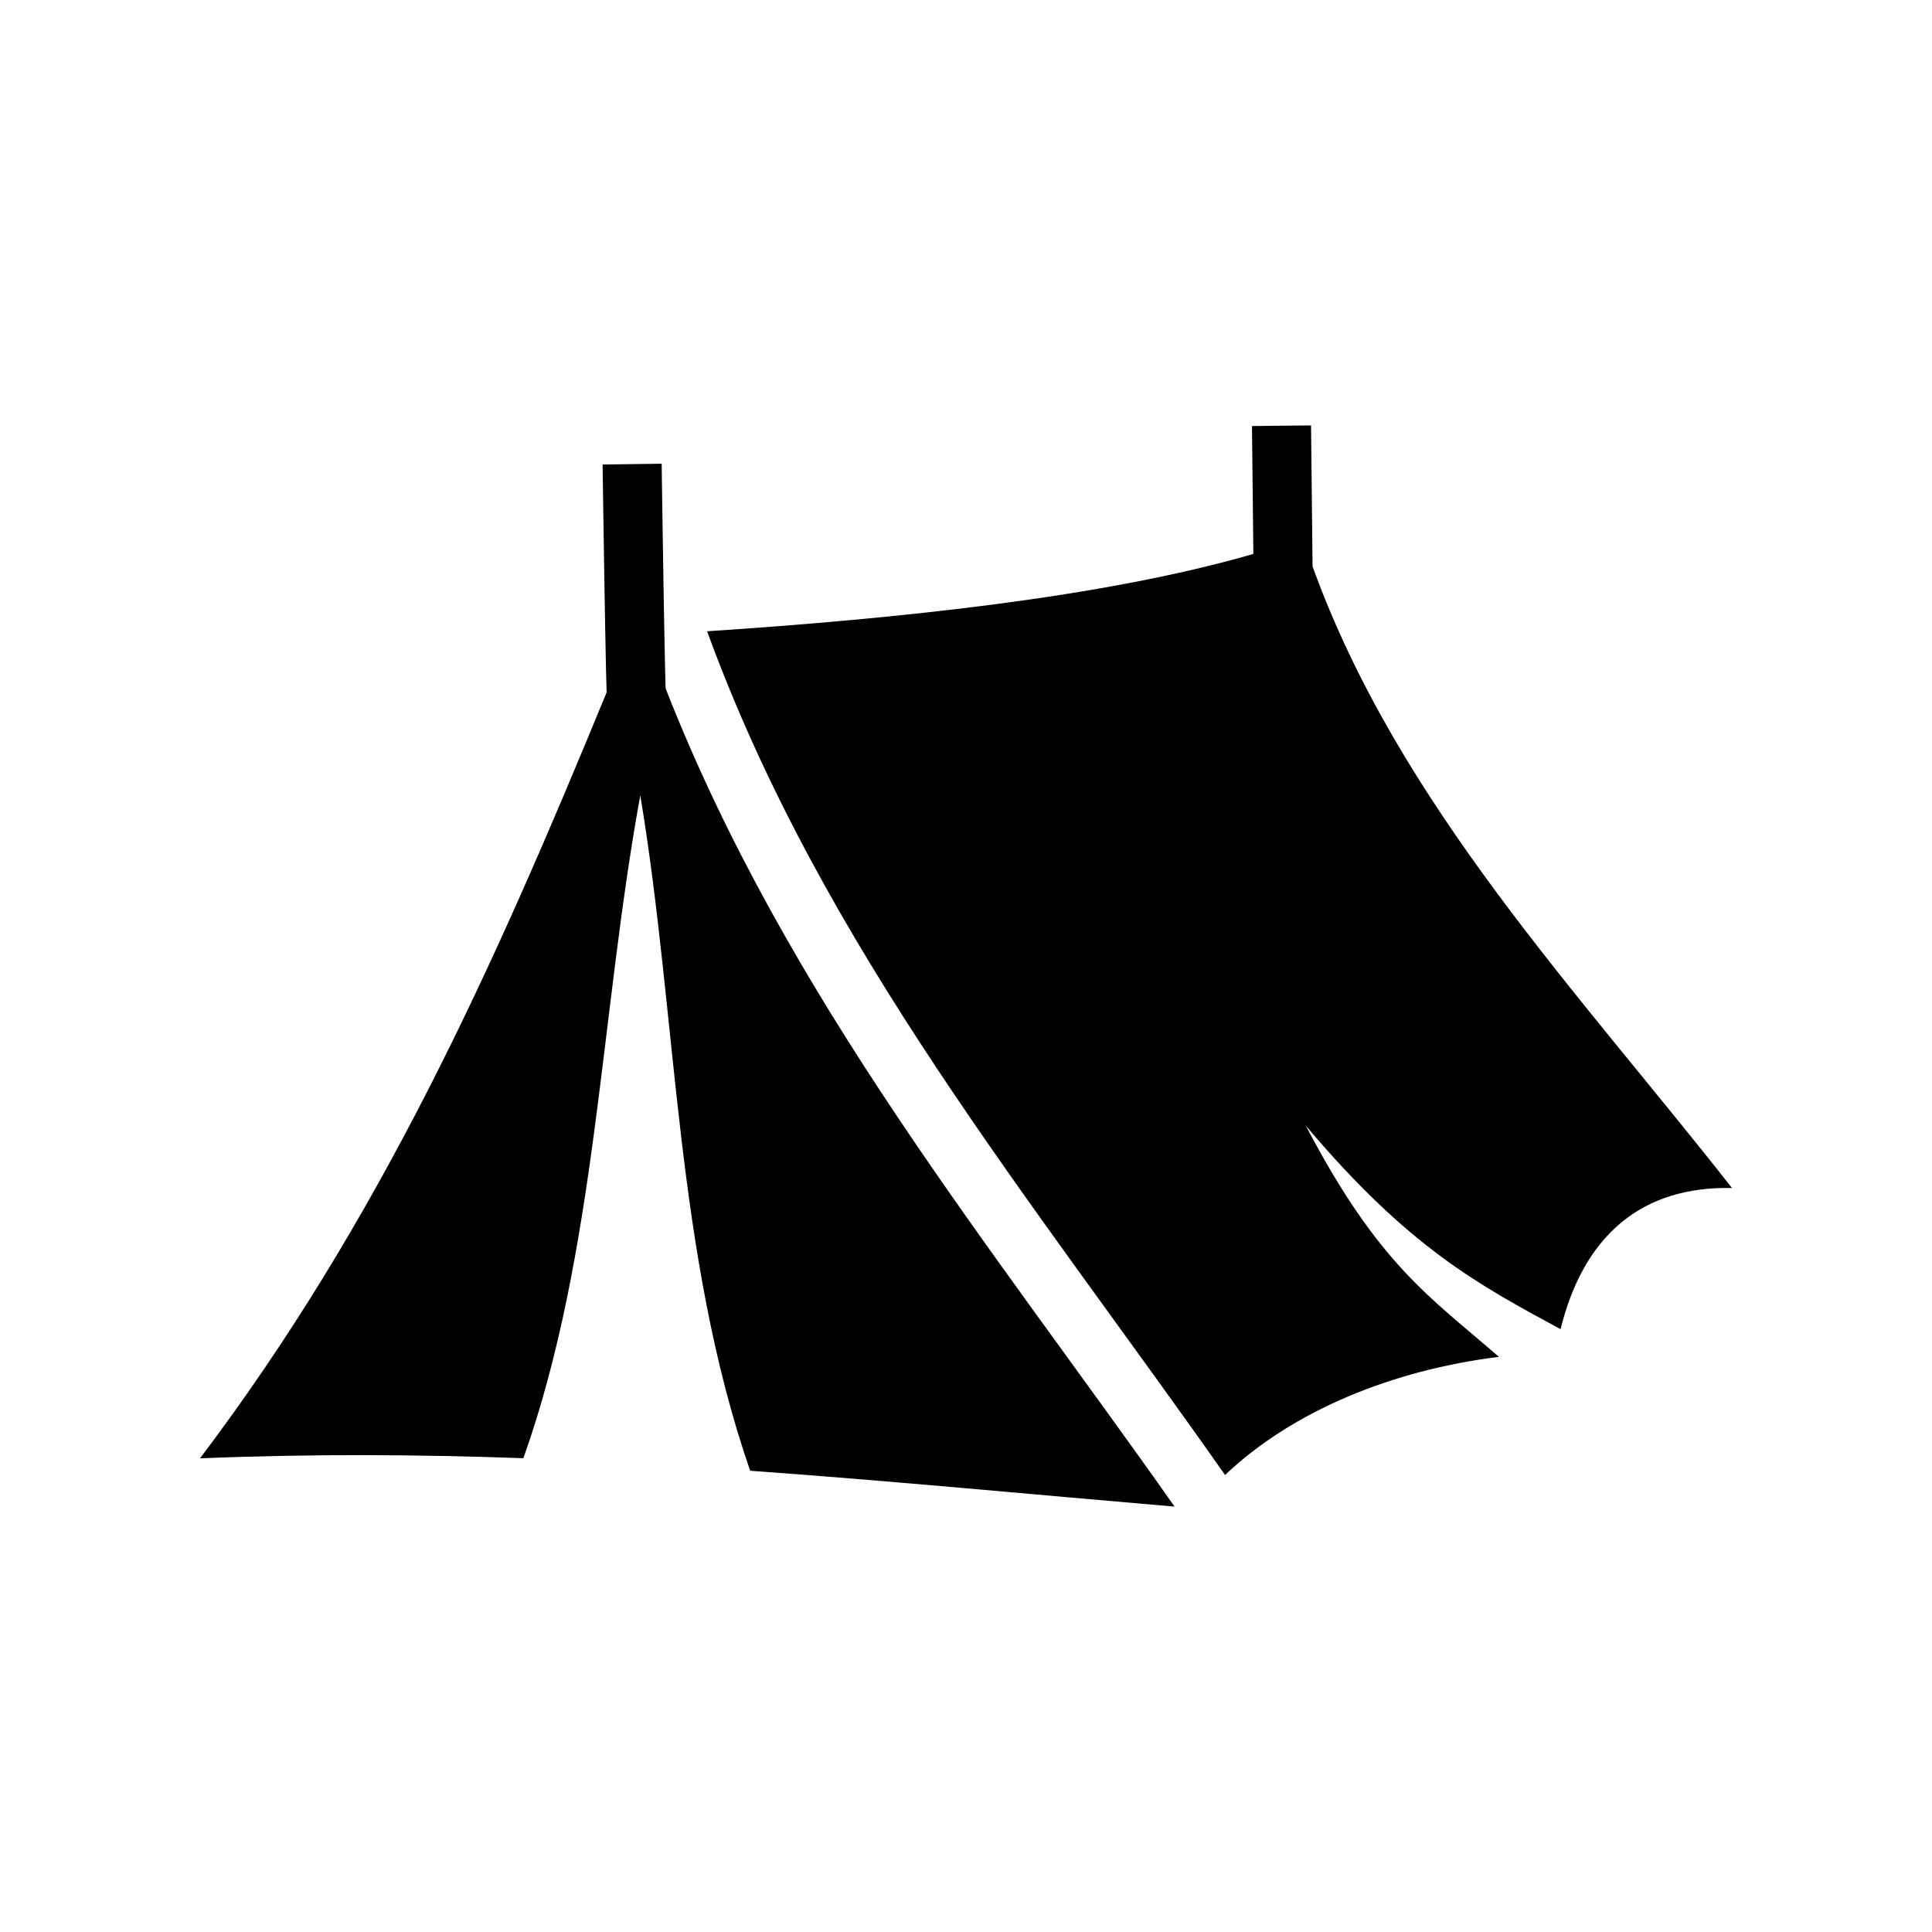 <svg xmlns="http://www.w3.org/2000/svg" width="100%" height="100%" viewBox="0 0 588.8 588.8"><path fill="currentColor" d="M399.555 129.645l-18 0.193 0.42 38.98c-45.773 13.285-108.533 19.738-166.474 23.573 35.097 96.284 99.357 173.77 157.845 257.13 20.718-19.655 51.11-31.983 83.46-36.01-20.8-18.109-36.634-27.966-58.833-70.438 31.27 37.085 52.579 48.467 77.623 62.006 3.263-13.094 8.938-24.638 18.721-32.674 8.667-7.12 20.026-10.654 33.53-10.344-46.874-59.763-101.67-117.054-127.83-189.435l-0.462-42.98zM201.65 141.32l-17.998 0.244s0.25 18.34 0.56 36.97c0.156 9.316 0.325 18.703 0.489 25.929 0.06 2.636 0.117 4.58 0.174 6.542-34.378 83.733-69.154 160.993-123.92 233.442 33.635-1.387 66.326-1.203 98.552-0.041 22.263-62.617 23.346-134.855 35.627-202.006 11.417 68.562 10.566 139.445 33.483 205.83 42.962 3.082 85.69 7.198 129.35 10.926-55.67-79.151-118.213-155.037-155.118-249.365-0.05-1.782-0.1-3.396-0.152-5.737-0.162-7.156-0.333-16.523-0.488-25.82-0.31-18.594-0.559-36.914-0.559-36.914z" /></svg>